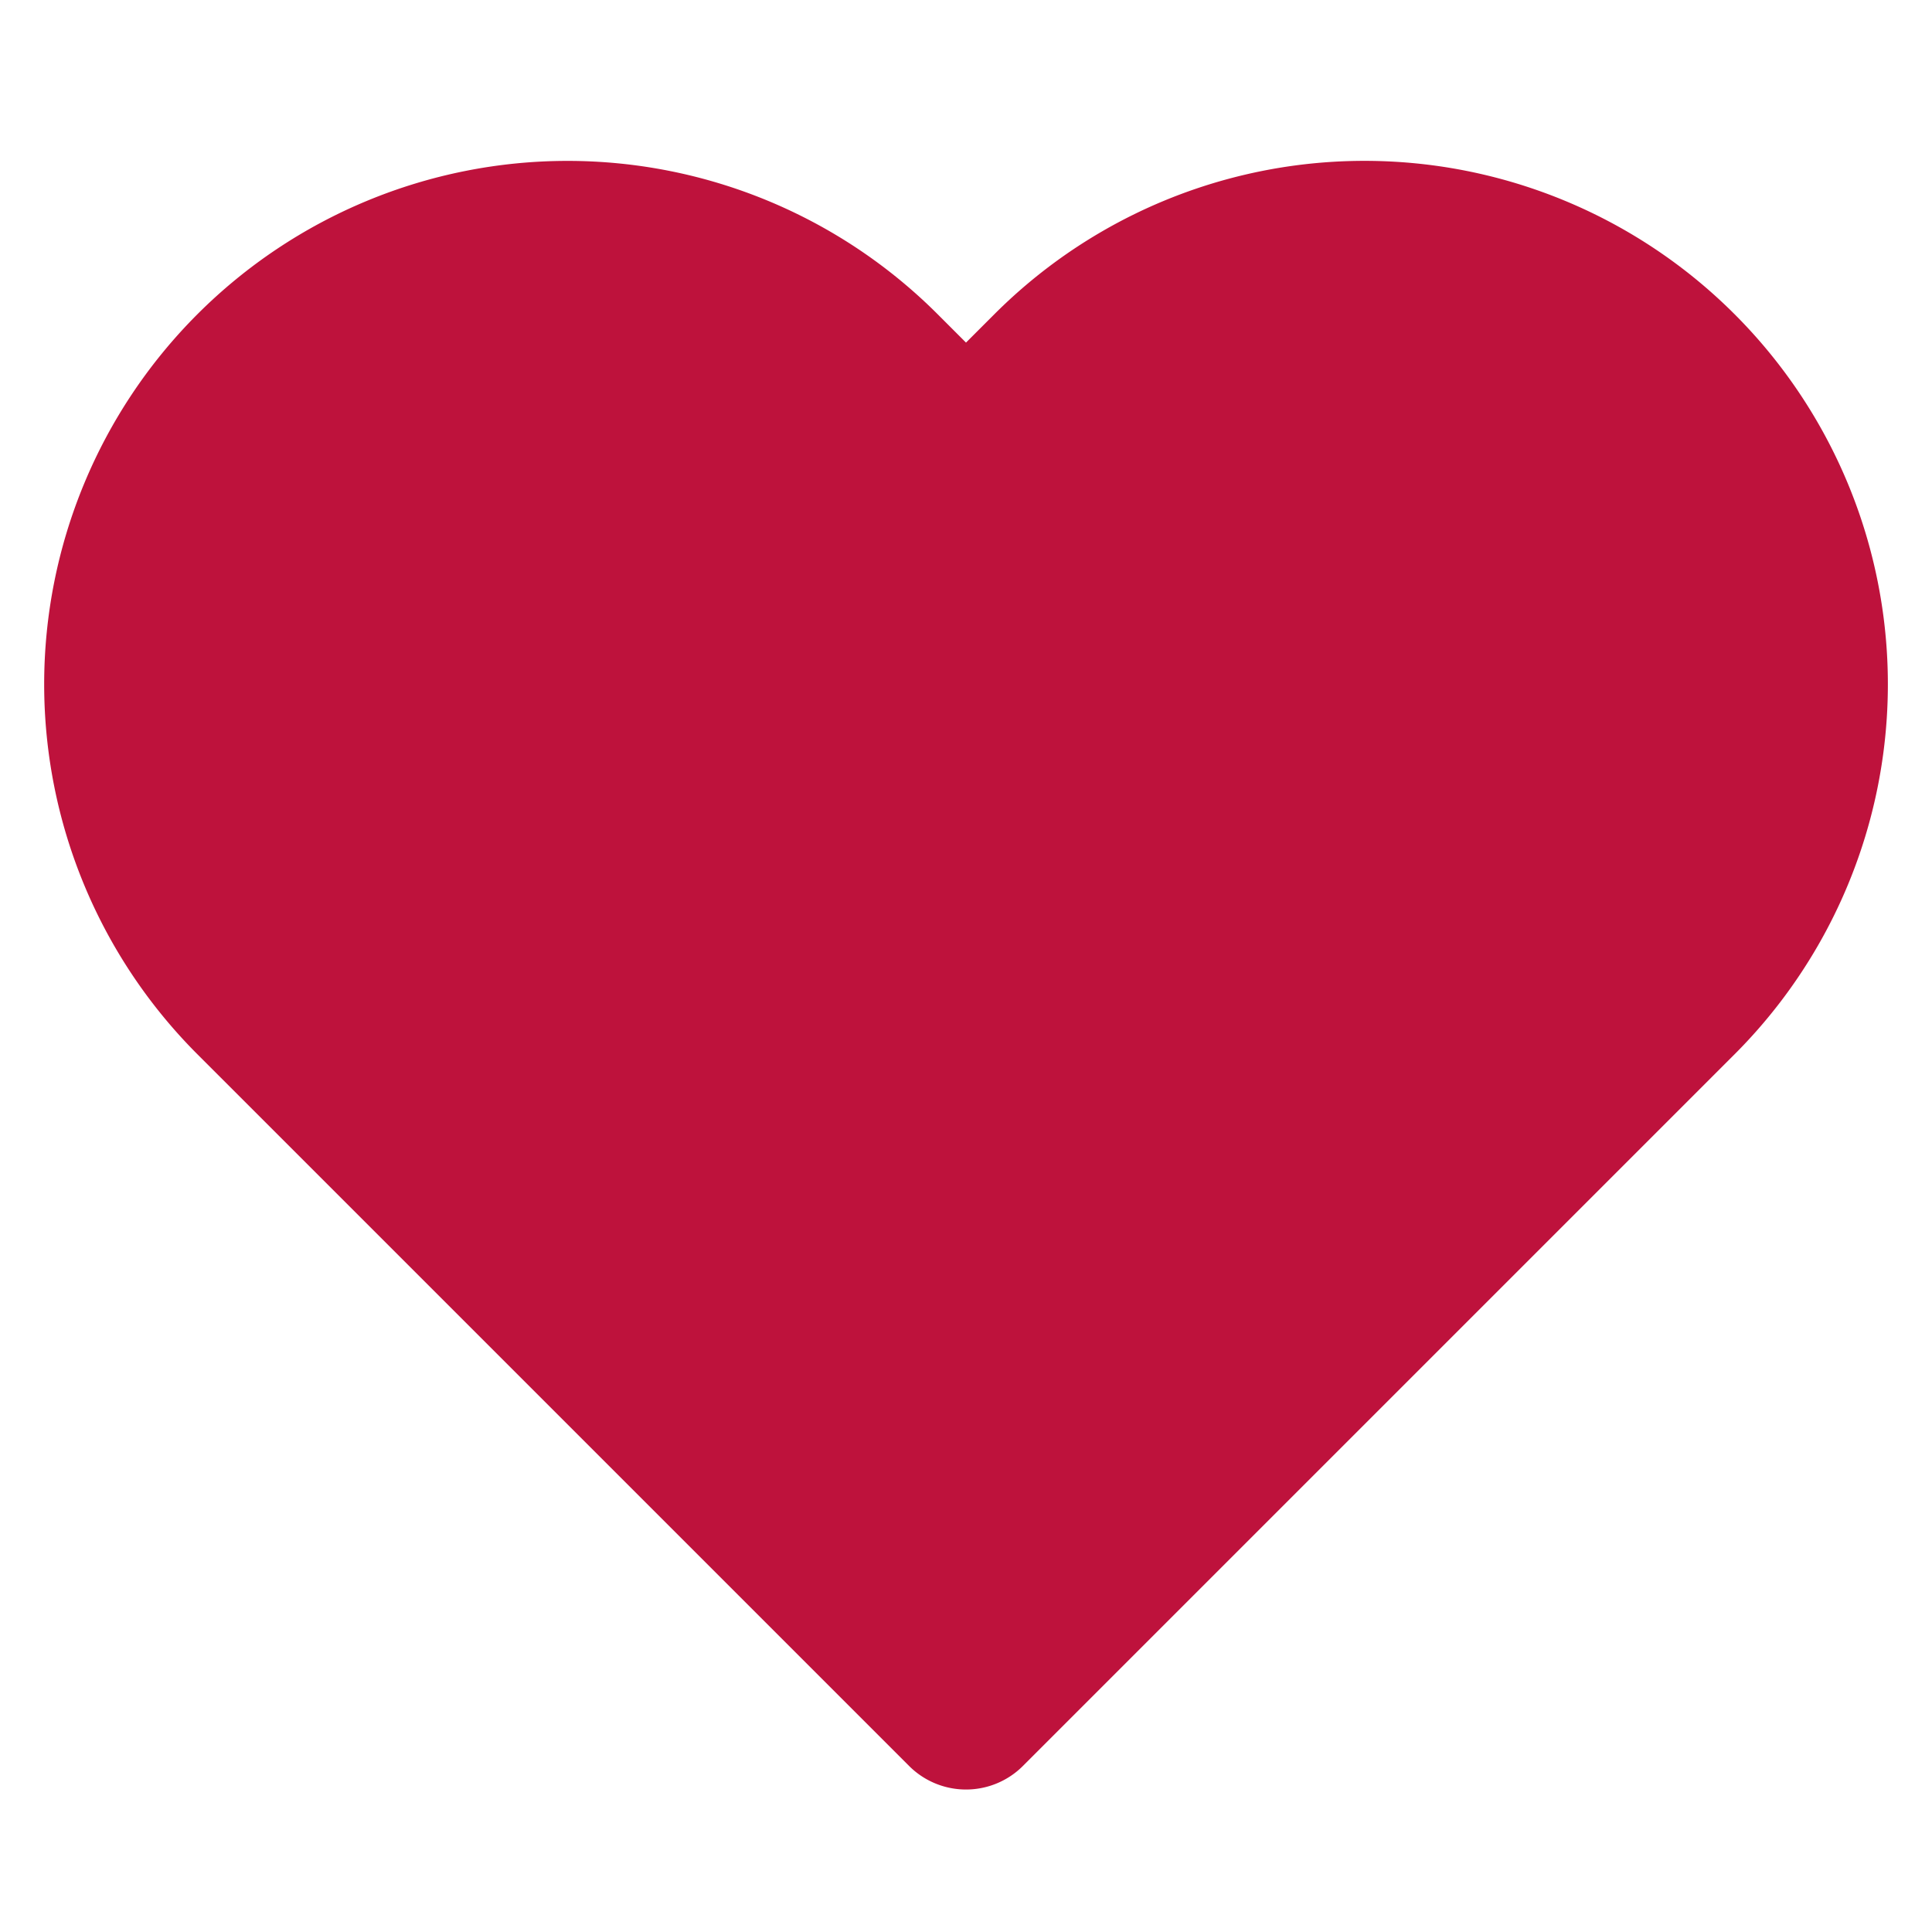 <svg xmlns="http://www.w3.org/2000/svg" width="24" height="24" viewBox="0 0 24 24" fill="#be123c" stroke="#be123c" stroke-width="2" stroke-linecap="round" stroke-linejoin="round" class="feather feather-heart"><path fill="#be123c"  d="M20.84 4.61a5.5 5.5 0 0 0-7.78 0L12 5.67l-1.06-1.06a5.5 5.5 0 0 0-7.78 7.78l1.06 1.06L12 21.23l7.78-7.78 1.06-1.06a5.5 5.5 0 0 0 0-7.78z"></path></svg>